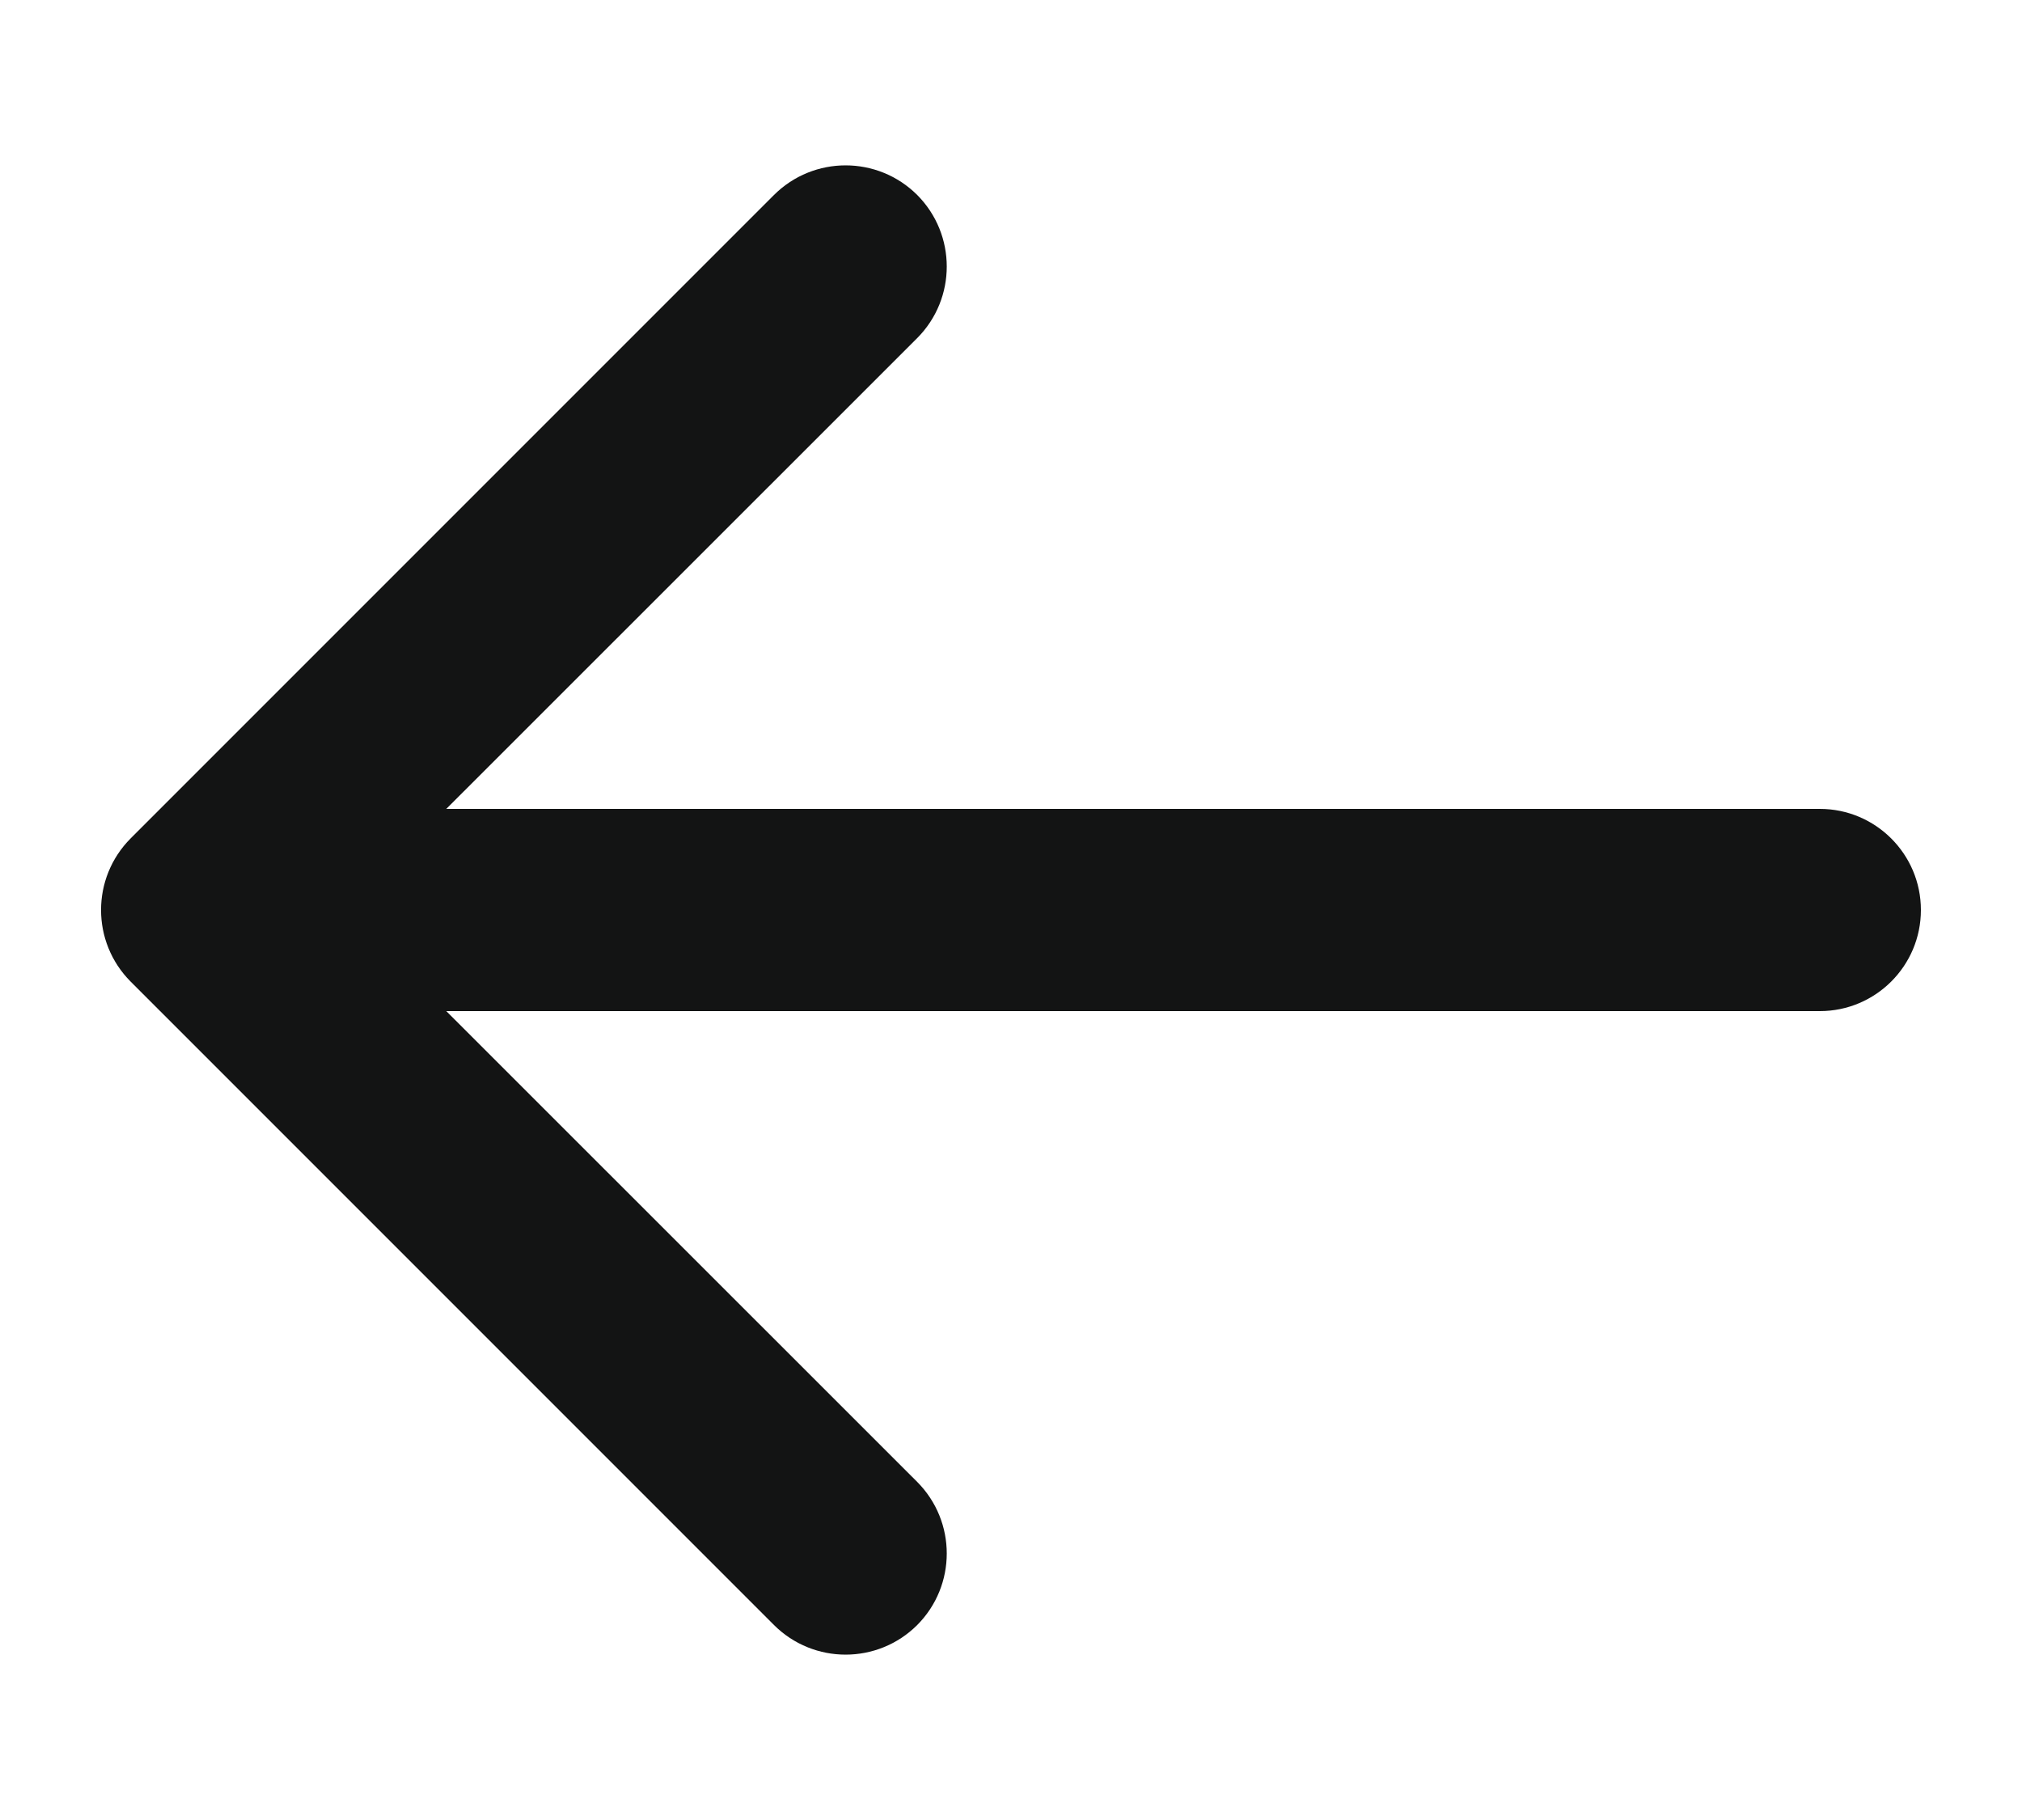 <svg width="10" height="9" viewBox="0 0 10 9" fill="none" xmlns="http://www.w3.org/2000/svg">
<path d="M9 5C9.276 5 9.5 4.776 9.5 4.5C9.5 4.224 9.276 4 9 4V5ZM0.646 4.146C0.451 4.342 0.451 4.658 0.646 4.854L3.828 8.036C4.024 8.231 4.34 8.231 4.536 8.036C4.731 7.84 4.731 7.524 4.536 7.328L1.707 4.5L4.536 1.672C4.731 1.476 4.731 1.16 4.536 0.964C4.34 0.769 4.024 0.769 3.828 0.964L0.646 4.146ZM9 4L1 4V5L9 5V4Z" fill="#131414"/>
</svg>
